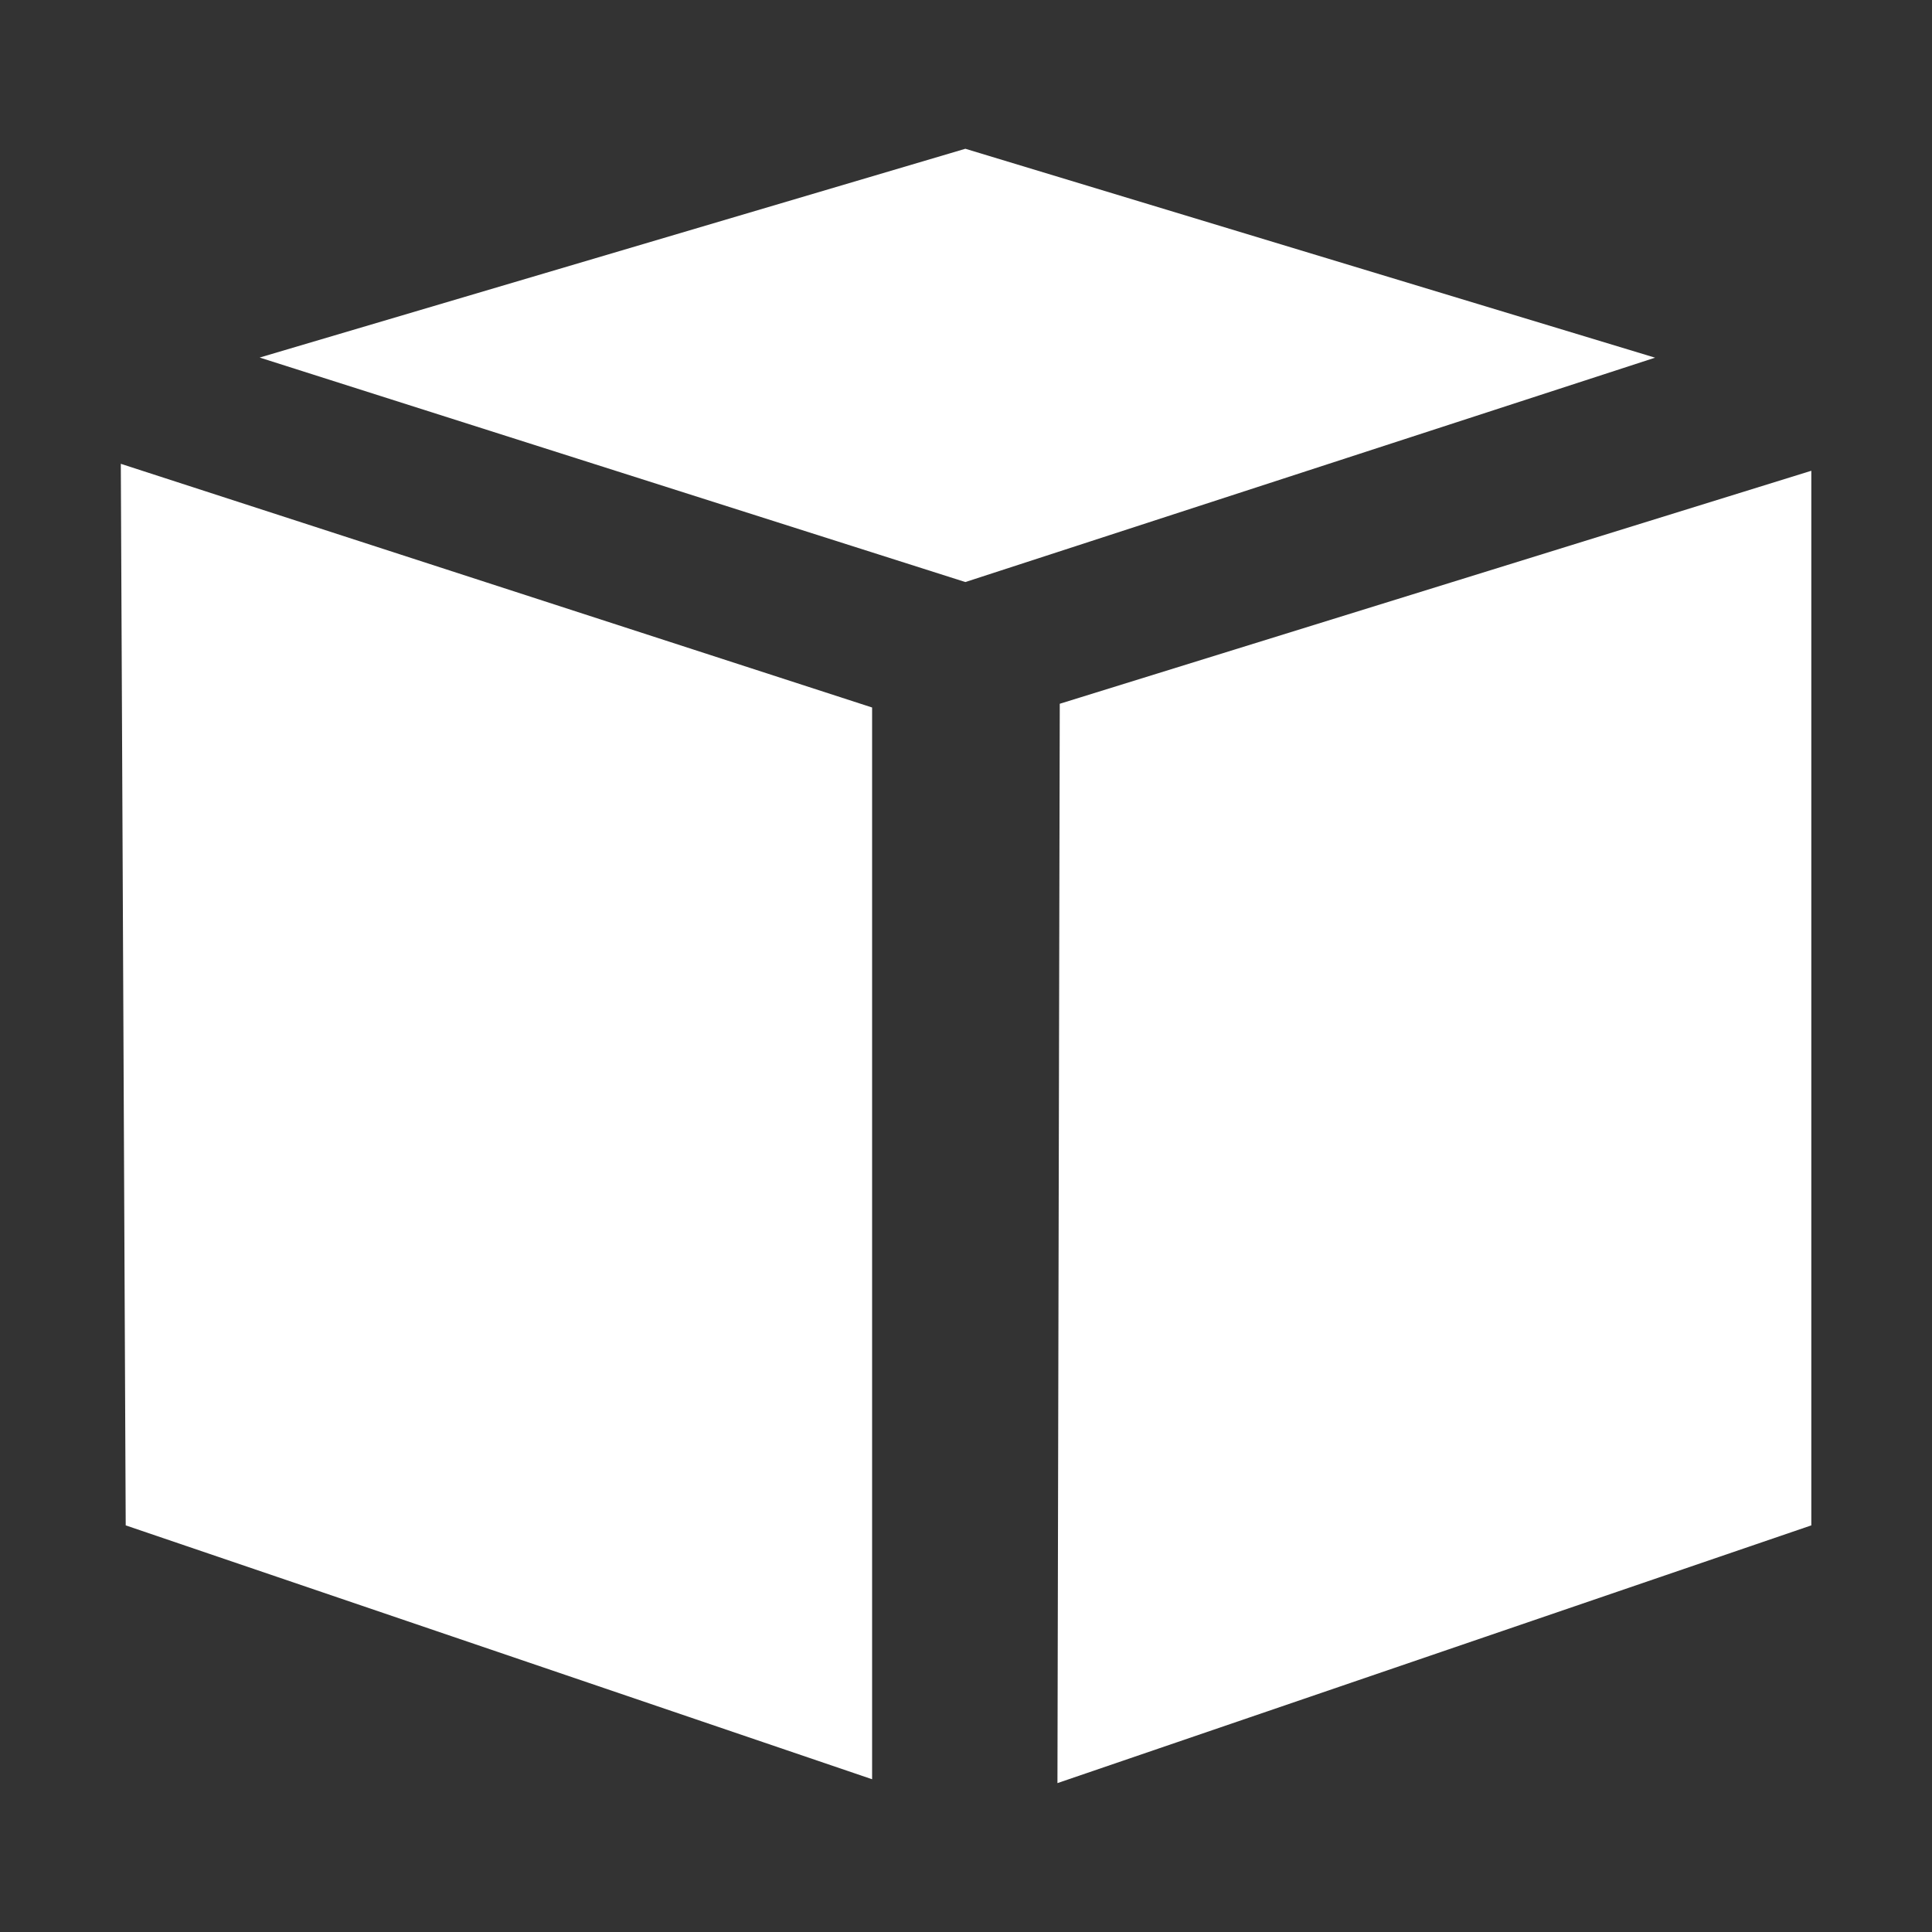 <?xml version="1.0" encoding="utf-8"?>
<!-- Generator: Adobe Illustrator 15.1.0, SVG Export Plug-In . SVG Version: 6.00 Build 0)  -->
<!DOCTYPE svg PUBLIC "-//W3C//DTD SVG 1.1//EN" "http://www.w3.org/Graphics/SVG/1.1/DTD/svg11.dtd">
<svg version="1.1" id="Layer_1" xmlns="http://www.w3.org/2000/svg" xmlns:xlink="http://www.w3.org/1999/xlink" x="0px" y="0px"
	 width="15px" height="15px" viewBox="0 0 15 15" enable-background="new 0 0 15 15" xml:space="preserve">
<rect x="0" y="0" width="15" height="15" fill="#333333" stroke="none"/>
<g>
	<path id="AWS" fill="#FFFFFF" d="M0.938,3.601l5.833,1.892v8.321l-5.795-1.971 M8.21,13.844l5.853-2.001V3.655L8.228,5.464
		 M7.495,4.519l5.355-1.742L7.495,1.155L2.016,2.776"/>
</g>
</svg>
